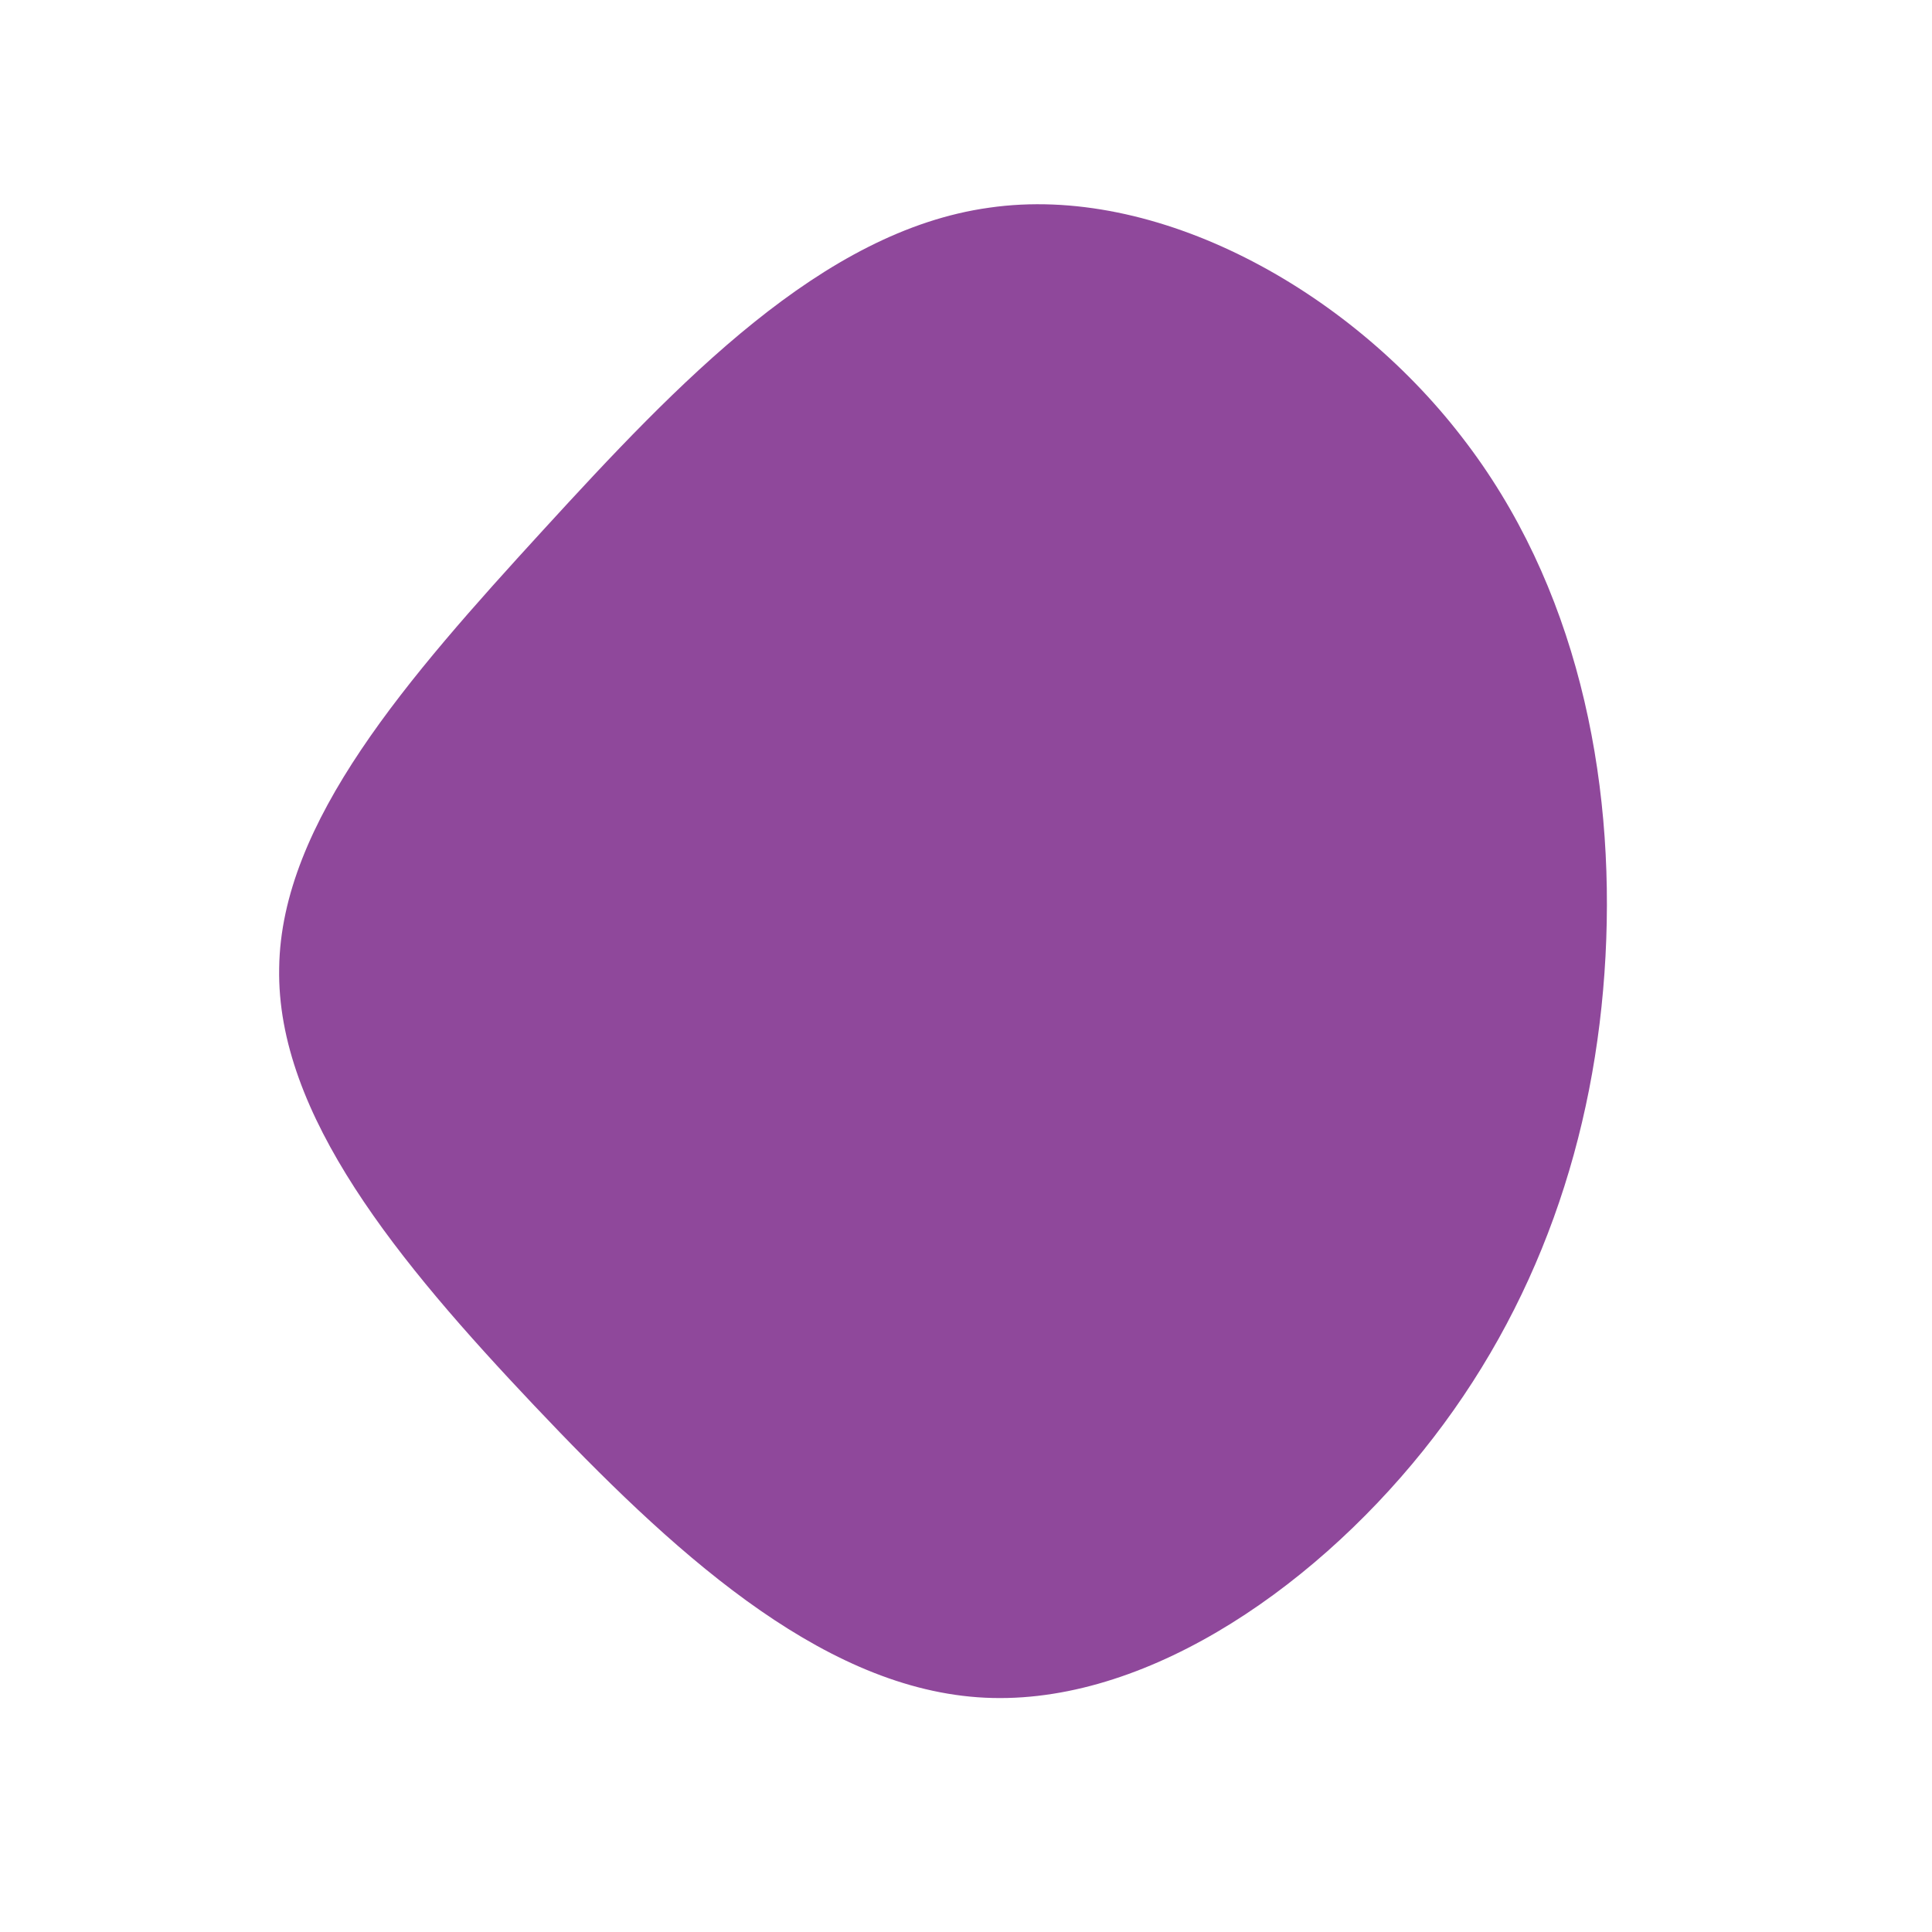 <?xml version="1.0" standalone="no"?>
<svg viewBox="0 0 200 200" xmlns="http://www.w3.org/2000/svg">
  <path fill="#8F489B" d="M51.3,-54.8C63.2,-39.5,67.2,-19.7,66.2,-1C65.2,17.7,59.2,35.4,47.3,50.2C35.4,65,17.7,76.9,1.2,75.7C-15.4,74.5,-30.7,60.3,-44.7,45.5C-58.7,30.7,-71.4,15.4,-71.1,0.2C-70.9,-14.9,-57.8,-29.8,-43.8,-45.1C-29.8,-60.4,-14.9,-76.1,2.4,-78.5C19.7,-81,39.5,-70.1,51.3,-54.8Z" transform="translate(100 100)" />
</svg>
